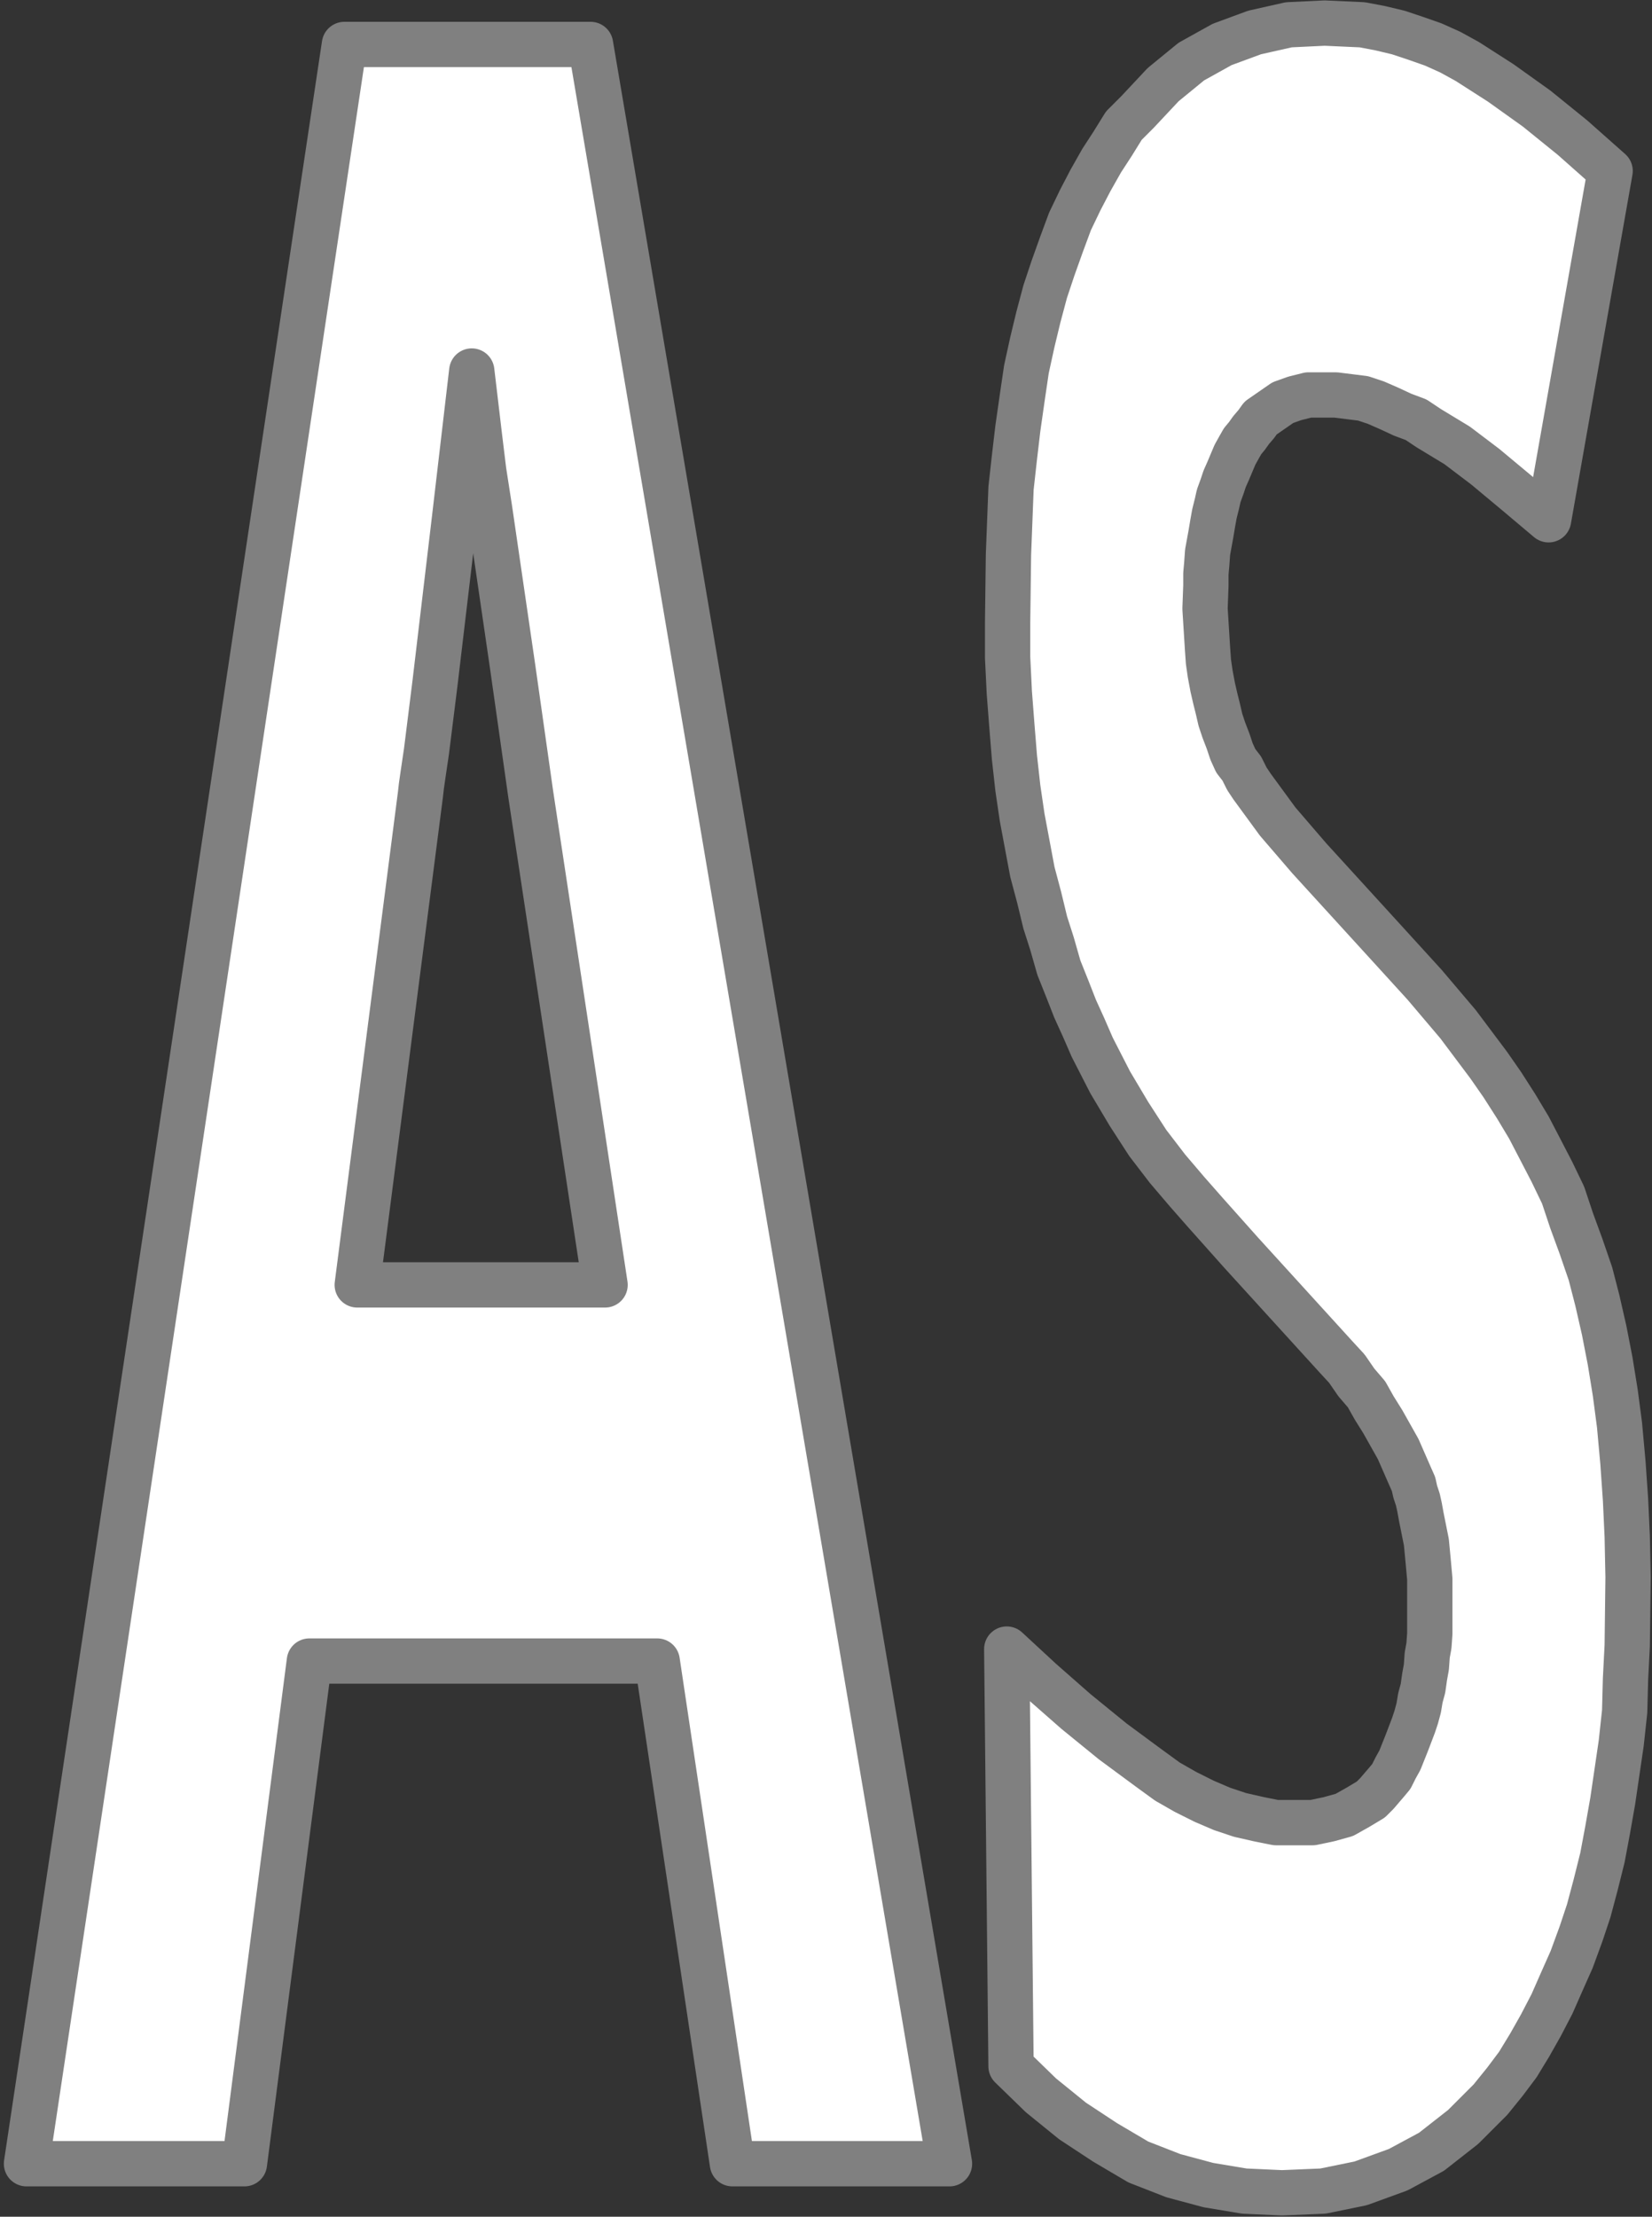<?xml version="1.0" encoding="UTF-8"?>
<!DOCTYPE svg PUBLIC "-//W3C//DTD SVG 1.1//EN" "http://www.w3.org/Graphics/SVG/1.1/DTD/svg11.dtd">
<svg version="1.2" width="19.33mm" height="25.93mm" viewBox="991 973 1933 2593" preserveAspectRatio="xMidYMid" fill-rule="evenodd" stroke-width="28.222" stroke-linejoin="round" xmlns="http://www.w3.org/2000/svg" xmlns:ooo="http://xml.openoffice.org/svg/export" xmlns:xlink="http://www.w3.org/1999/xlink" xmlns:presentation="http://sun.com/xmlns/staroffice/presentation" xmlns:smil="http://www.w3.org/2001/SMIL20/" xmlns:anim="urn:oasis:names:tc:opendocument:xmlns:animation:1.0" xml:space="preserve">
 <rect x="991" y="973" width="1933" height="2593" fill="#333333" stroke="none"/>
 <defs class="EmbeddedBulletChars">
  <g id="bullet-char-template-57356" transform="scale(0,-0)">
   <path d="M 580,1141 L 1163,571 580,0 -4,571 580,1141 Z"/>
  </g>
  <g id="bullet-char-template-57354" transform="scale(0,-0)">
   <path d="M 8,1128 L 1137,1128 1137,0 8,0 8,1128 Z"/>
  </g>
  <g id="bullet-char-template-10146" transform="scale(0,-0)">
   <path d="M 174,0 L 602,739 174,1481 1456,739 174,0 Z M 1358,739 L 309,1346 659,739 1358,739 Z"/>
  </g>
  <g id="bullet-char-template-10132" transform="scale(0,-0)">
   <path d="M 2015,739 L 1276,0 717,0 1260,543 174,543 174,936 1260,936 717,1481 1274,1481 2015,739 Z"/>
  </g>
  <g id="bullet-char-template-10007" transform="scale(0,-0)">
   <path d="M 0,-2 C -7,14 -16,27 -25,37 L 356,567 C 262,823 215,952 215,954 215,979 228,992 255,992 264,992 276,990 289,987 310,991 331,999 354,1012 L 381,999 492,748 772,1049 836,1024 860,1049 C 881,1039 901,1025 922,1006 886,937 835,863 770,784 769,783 710,716 594,584 L 774,223 C 774,196 753,168 711,139 L 727,119 C 717,90 699,76 672,76 641,76 570,178 457,381 L 164,-76 C 142,-110 111,-127 72,-127 30,-127 9,-110 8,-76 1,-67 -2,-52 -2,-32 -2,-23 -1,-13 0,-2 Z"/>
  </g>
  <g id="bullet-char-template-10004" transform="scale(0,-0)">
   <path d="M 285,-33 C 182,-33 111,30 74,156 52,228 41,333 41,471 41,549 55,616 82,672 116,743 169,778 240,778 293,778 328,747 346,684 L 369,508 C 377,444 397,411 428,410 L 1163,1116 C 1174,1127 1196,1133 1229,1133 1271,1133 1292,1118 1292,1087 L 1292,965 C 1292,929 1282,901 1262,881 L 442,47 C 390,-6 338,-33 285,-33 Z"/>
  </g>
  <g id="bullet-char-template-9679" transform="scale(0,-0)">
   <path d="M 813,0 C 632,0 489,54 383,161 276,268 223,411 223,592 223,773 276,916 383,1023 489,1130 632,1184 813,1184 992,1184 1136,1130 1245,1023 1353,916 1407,772 1407,592 1407,412 1353,268 1245,161 1136,54 992,0 813,0 Z"/>
  </g>
  <g id="bullet-char-template-8226" transform="scale(0,-0)">
   <path d="M 346,457 C 273,457 209,483 155,535 101,586 74,649 74,723 74,796 101,859 155,911 209,963 273,989 346,989 419,989 480,963 531,910 582,859 608,796 608,723 608,648 583,586 532,535 482,483 420,457 346,457 Z"/>
  </g>
  <g id="bullet-char-template-8211" transform="scale(0,-0)">
   <path d="M -4,459 L 1135,459 1135,606 -4,606 -4,459 Z"/>
  </g>
  <g id="bullet-char-template-61548" transform="scale(0,-0)">
   <path d="M 173,740 C 173,903 231,1043 346,1159 462,1274 601,1332 765,1332 928,1332 1067,1274 1183,1159 1299,1043 1357,903 1357,740 1357,577 1299,437 1183,322 1067,206 928,148 765,148 601,148 462,206 346,322 231,437 173,577 173,740 Z"/>
  </g>
 </defs>
 <g class="Page">
  <g class="com.sun.star.drawing.CustomShape">
   <g id="id3">
    <rect class="BoundingBox" stroke="none" fill="none" x="991" y="973" width="1933" height="2593"/>
    <path fill="rgb(255,255,255)" stroke="none" d="M 1848,3504 L 1760,2916 1353,2916 1277,3504 1022,3504 1394,1025 1682,1025 2102,3504 1848,3504 Z M 1699,2476 L 1612,1902 1591,1754 1564,1569 1557,1524 1552,1483 1543,1407 1523,1578 1500,1772 1490,1852 1486,1879 1484,1893 1483,1902 1409,2476 1699,2476 Z M 2896,2818 L 2895,2898 2893,2937 2892,2975 2888,3012 2883,3046 2878,3080 2872,3114 2866,3146 2858,3178 2850,3208 2841,3235 2830,3265 2818,3292 2807,3317 2794,3342 2781,3365 2767,3388 2752,3408 2735,3429 2703,3461 2666,3490 2627,3511 2583,3527 2539,3536 2491,3538 2447,3536 2405,3529 2364,3518 2323,3502 2284,3479 2246,3454 2209,3424 2174,3390 2169,2902 2209,2939 2250,2975 2293,3010 2335,3041 2357,3057 2378,3069 2400,3080 2421,3089 2442,3096 2464,3101 2484,3105 2506,3105 2527,3105 2546,3101 2564,3096 2580,3087 2595,3078 2602,3071 2608,3064 2614,3057 2619,3051 2624,3041 2629,3032 2637,3012 2645,2991 2648,2982 2651,2971 2653,2959 2656,2948 2658,2934 2660,2923 2661,2909 2663,2898 2664,2884 2664,2870 2664,2843 2664,2820 2662,2798 2660,2777 2656,2757 2654,2747 2652,2736 2650,2727 2647,2718 2645,2709 2641,2700 2634,2684 2627,2668 2618,2652 2609,2636 2599,2620 2590,2604 2578,2590 2567,2574 2555,2561 2443,2438 2402,2392 2380,2367 2357,2340 2334,2310 2312,2276 2290,2239 2269,2198 2259,2175 2249,2153 2240,2130 2230,2105 2222,2077 2214,2052 2207,2023 2199,1993 2193,1961 2187,1929 2182,1895 2178,1859 2175,1822 2172,1783 2170,1742 2170,1701 2171,1622 2174,1544 2178,1508 2182,1474 2187,1439 2192,1405 2199,1373 2206,1344 2214,1314 2223,1287 2233,1259 2243,1232 2255,1207 2267,1184 2280,1161 2293,1141 2306,1120 2322,1104 2352,1072 2385,1045 2421,1025 2459,1011 2499,1002 2541,1000 2585,1002 2606,1006 2627,1011 2648,1018 2668,1025 2688,1034 2708,1045 2747,1070 2789,1100 2831,1134 2875,1173 2803,1581 2765,1549 2729,1519 2696,1494 2663,1474 2648,1464 2632,1458 2617,1451 2601,1444 2586,1439 2570,1437 2554,1435 2538,1435 2522,1435 2506,1439 2492,1444 2479,1453 2466,1462 2461,1469 2455,1476 2450,1483 2445,1489 2441,1496 2436,1505 2428,1524 2424,1533 2421,1542 2417,1553 2415,1562 2412,1574 2410,1585 2408,1597 2406,1608 2404,1619 2403,1633 2402,1644 2402,1658 2401,1685 2402,1701 2403,1717 2404,1733 2405,1747 2407,1761 2410,1777 2413,1790 2416,1802 2419,1815 2423,1827 2428,1840 2432,1852 2437,1863 2444,1872 2450,1884 2456,1893 2486,1934 2523,1977 2617,2080 2658,2125 2697,2171 2733,2219 2749,2242 2765,2267 2780,2292 2793,2317 2807,2344 2820,2371 2830,2401 2841,2431 2852,2463 2860,2494 2868,2529 2875,2565 2881,2602 2886,2640 2890,2684 2893,2727 2895,2770 2896,2818 Z"/>
    <path fill="none" stroke="rgb(128,128,128)" stroke-width="53" stroke-linejoin="miter" d="M 1848,3504 L 1760,2916 1353,2916 1277,3504 1022,3504 1394,1025 1682,1025 2102,3504 1848,3504 Z"/>
    <path fill="none" stroke="rgb(128,128,128)" stroke-width="53" stroke-linejoin="miter" d="M 1699,2476 L 1612,1902 1591,1754 1564,1569 1557,1524 1552,1483 1543,1407 1523,1578 1500,1772 1490,1852 1486,1879 1484,1893 1483,1902 1409,2476 1699,2476 Z"/>
    <path fill="none" stroke="rgb(128,128,128)" stroke-width="53" stroke-linejoin="miter" d="M 2896,2818 L 2895,2898 2893,2937 2892,2975 2888,3012 2883,3046 2878,3080 2872,3114 2866,3146 2858,3178 2850,3208 2841,3235 2830,3265 2818,3292 2807,3317 2794,3342 2781,3365 2767,3388 2752,3408 2735,3429 2703,3461 2666,3490 2627,3511 2583,3527 2539,3536 2491,3538 2447,3536 2405,3529 2364,3518 2323,3502 2284,3479 2246,3454 2209,3424 2174,3390 2169,2902 2209,2939 2250,2975 2293,3010 2335,3041 2357,3057 2378,3069 2400,3080 2421,3089 2442,3096 2464,3101 2484,3105 2506,3105 2527,3105 2546,3101 2564,3096 2580,3087 2595,3078 2602,3071 2608,3064 2614,3057 2619,3051 2624,3041 2629,3032 2637,3012 2645,2991 2648,2982 2651,2971 2653,2959 2656,2948 2658,2934 2660,2923 2661,2909 2663,2898 2664,2884 2664,2870 2664,2843 2664,2820 2662,2798 2660,2777 2656,2757 2654,2747 2652,2736 2650,2727 2647,2718 2645,2709 2641,2700 2634,2684 2627,2668 2618,2652 2609,2636 2599,2620 2590,2604 2578,2590 2567,2574 2555,2561 2443,2438 2402,2392 2380,2367 2357,2340 2334,2310 2312,2276 2290,2239 2269,2198 2259,2175 2249,2153 2240,2130 2230,2105 2222,2077 2214,2052 2207,2023 2199,1993 2193,1961 2187,1929 2182,1895 2178,1859 2175,1822 2172,1783 2170,1742 2170,1701 2171,1622 2174,1544 2178,1508 2182,1474 2187,1439 2192,1405 2199,1373 2206,1344 2214,1314 2223,1287 2233,1259 2243,1232 2255,1207 2267,1184 2280,1161 2293,1141 2306,1120 2322,1104 2352,1072 2385,1045 2421,1025 2459,1011 2499,1002 2541,1000 2585,1002 2606,1006 2627,1011 2648,1018 2668,1025 2688,1034 2708,1045 2747,1070 2789,1100 2831,1134 2875,1173 2803,1581 2765,1549 2729,1519 2696,1494 2663,1474 2648,1464 2632,1458 2617,1451 2601,1444 2586,1439 2570,1437 2554,1435 2538,1435 2522,1435 2506,1439 2492,1444 2479,1453 2466,1462 2461,1469 2455,1476 2450,1483 2445,1489 2441,1496 2436,1505 2428,1524 2424,1533 2421,1542 2417,1553 2415,1562 2412,1574 2410,1585 2408,1597 2406,1608 2404,1619 2403,1633 2402,1644 2402,1658 2401,1685 2402,1701 2403,1717 2404,1733 2405,1747 2407,1761 2410,1777 2413,1790 2416,1802 2419,1815 2423,1827 2428,1840 2432,1852 2437,1863 2444,1872 2450,1884 2456,1893 2486,1934 2523,1977 2617,2080 2658,2125 2697,2171 2733,2219 2749,2242 2765,2267 2780,2292 2793,2317 2807,2344 2820,2371 2830,2401 2841,2431 2852,2463 2860,2494 2868,2529 2875,2565 2881,2602 2886,2640 2890,2684 2893,2727 2895,2770 2896,2818 Z"/>
   </g>
  </g>
 </g>
</svg>